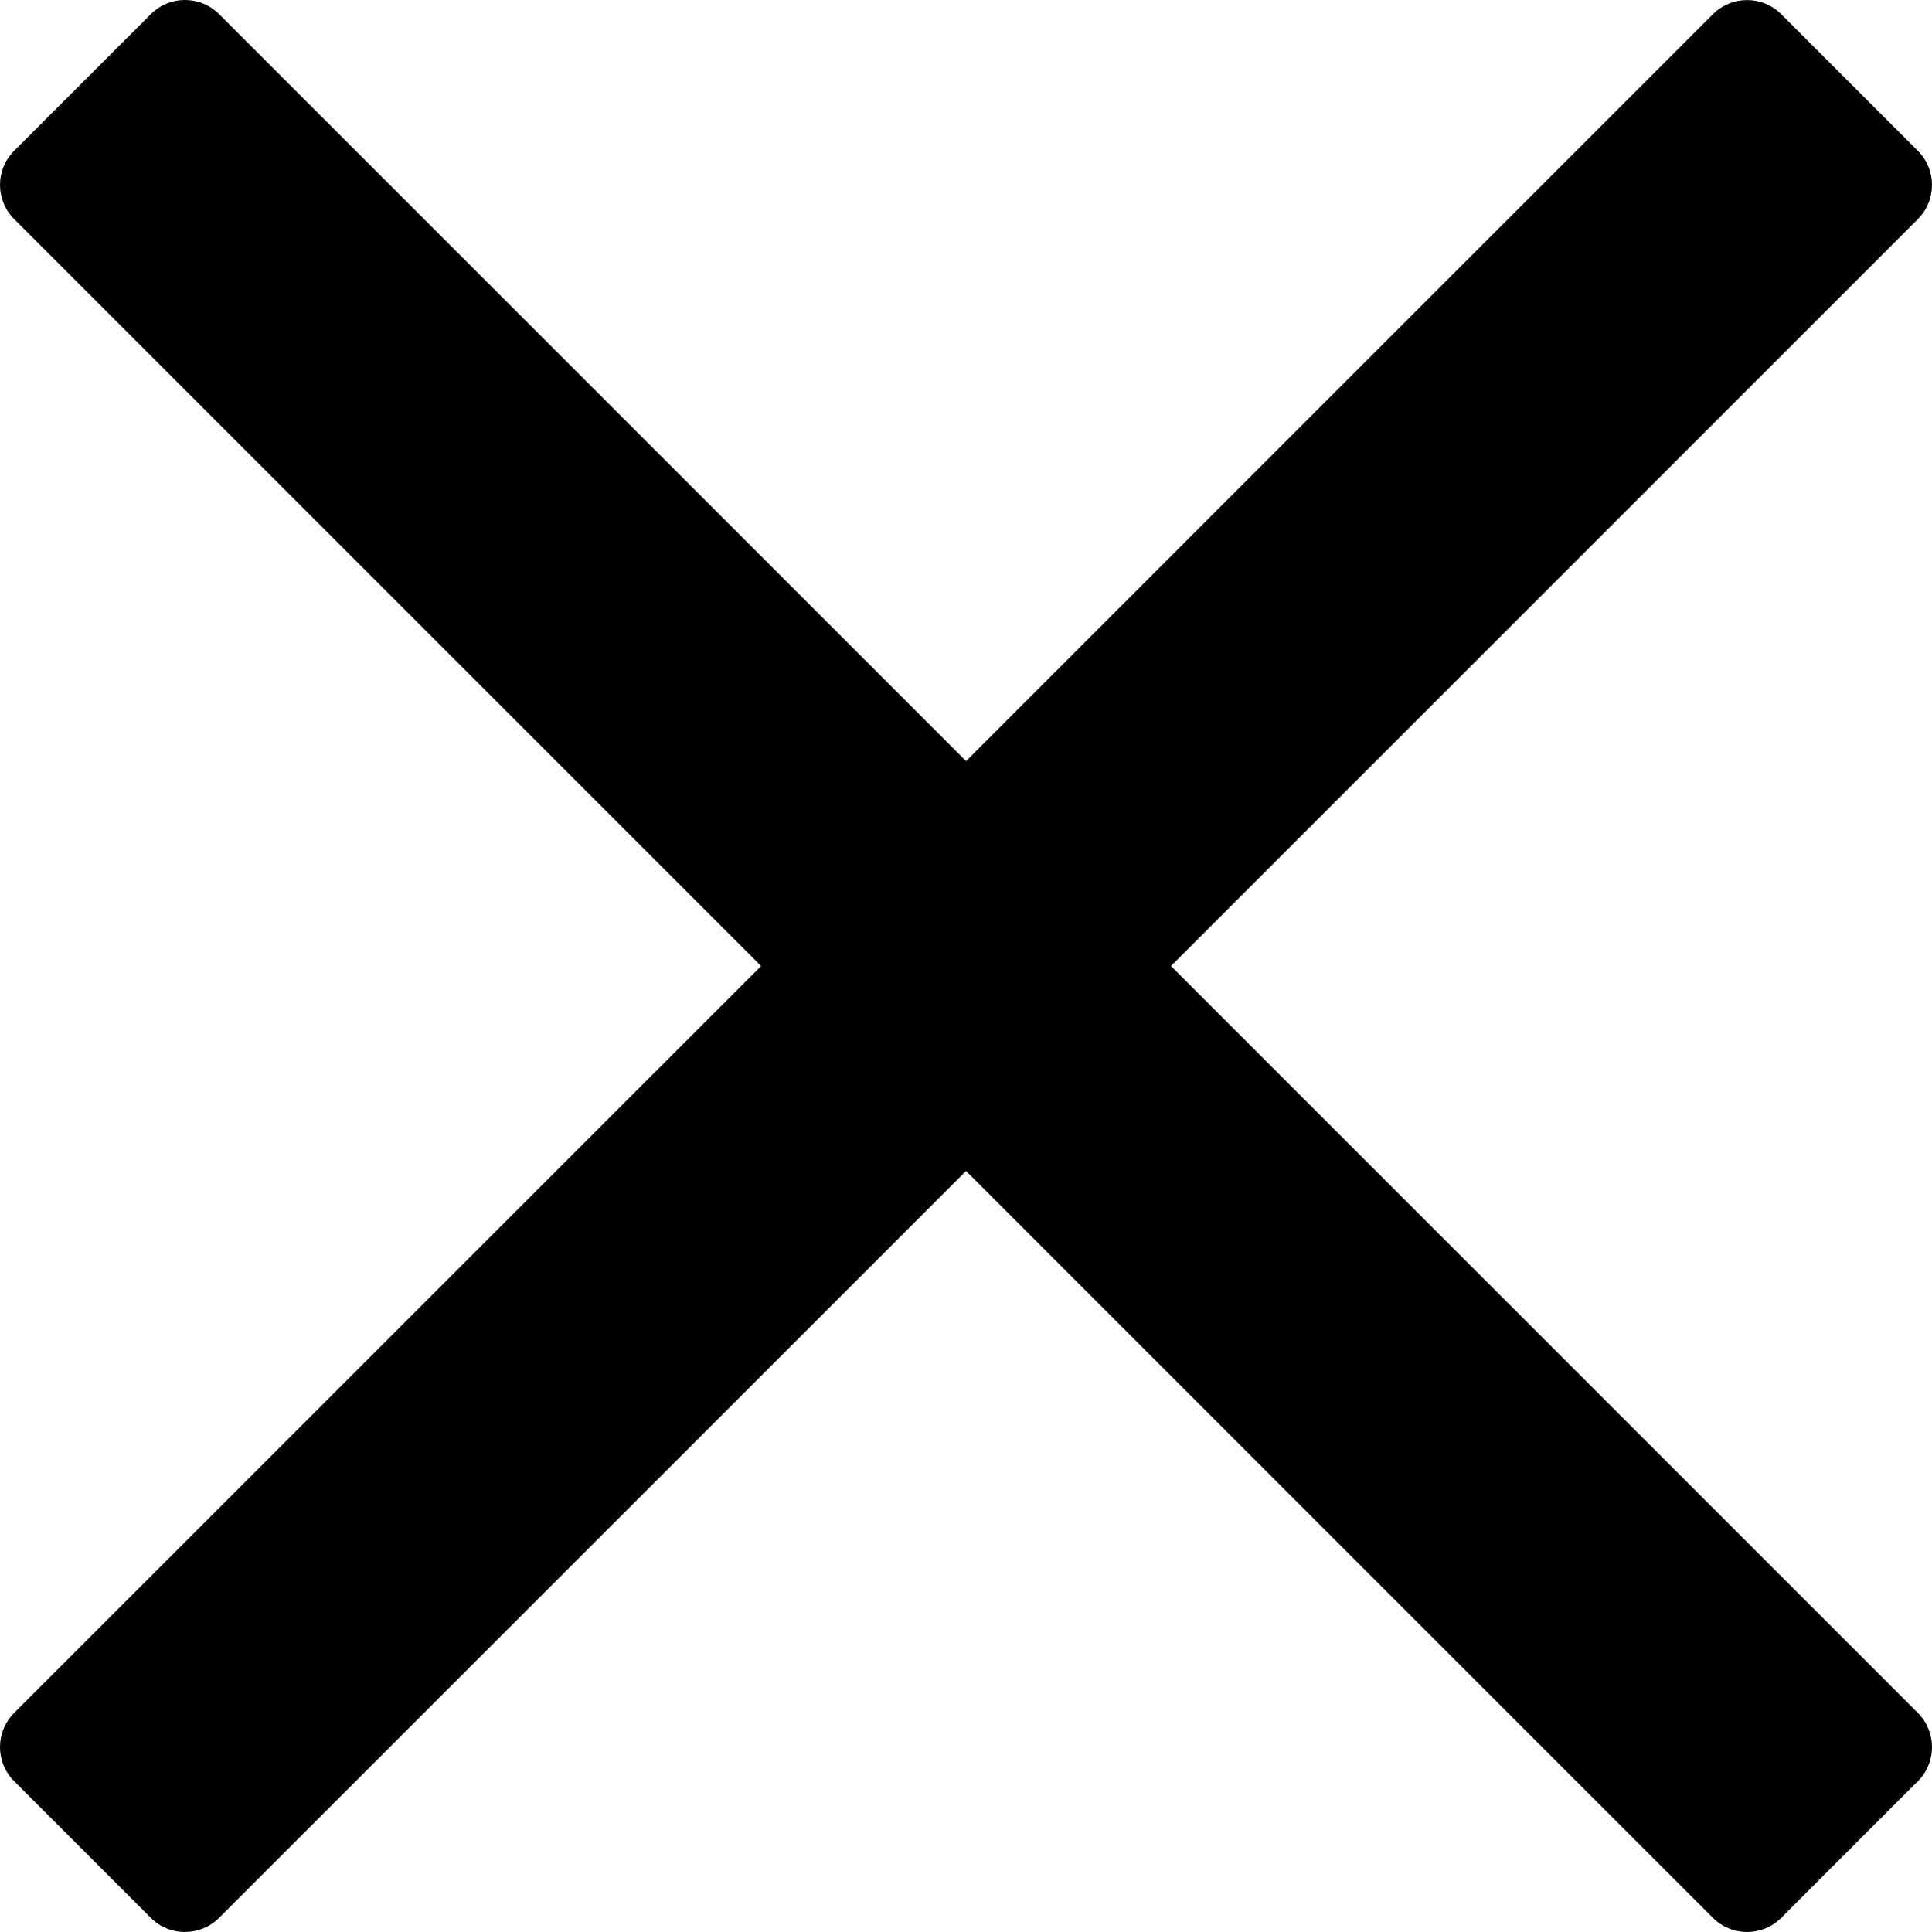 <svg width="50" height="50" viewBox="0 0 50 50" fill="none" xmlns="http://www.w3.org/2000/svg">
<path d="M30.304 25.001L46.33 8.975L49.634 5.67C50.122 5.183 50.122 4.391 49.634 3.903L46.098 0.367C45.611 -0.12 44.819 -0.12 44.331 0.367L25.001 19.698L5.67 0.366C5.183 -0.122 4.391 -0.122 3.903 0.366L0.366 3.902C-0.122 4.389 -0.122 5.181 0.366 5.669L19.698 25.001L0.366 44.331C-0.122 44.819 -0.122 45.611 0.366 46.098L3.902 49.634C4.389 50.122 5.181 50.122 5.669 49.634L25.001 30.304L41.026 46.33L44.331 49.634C44.819 50.122 45.611 50.122 46.098 49.634L49.634 46.098C50.122 45.611 50.122 44.819 49.634 44.331L30.304 25.001Z" fill="black"/>
</svg>
